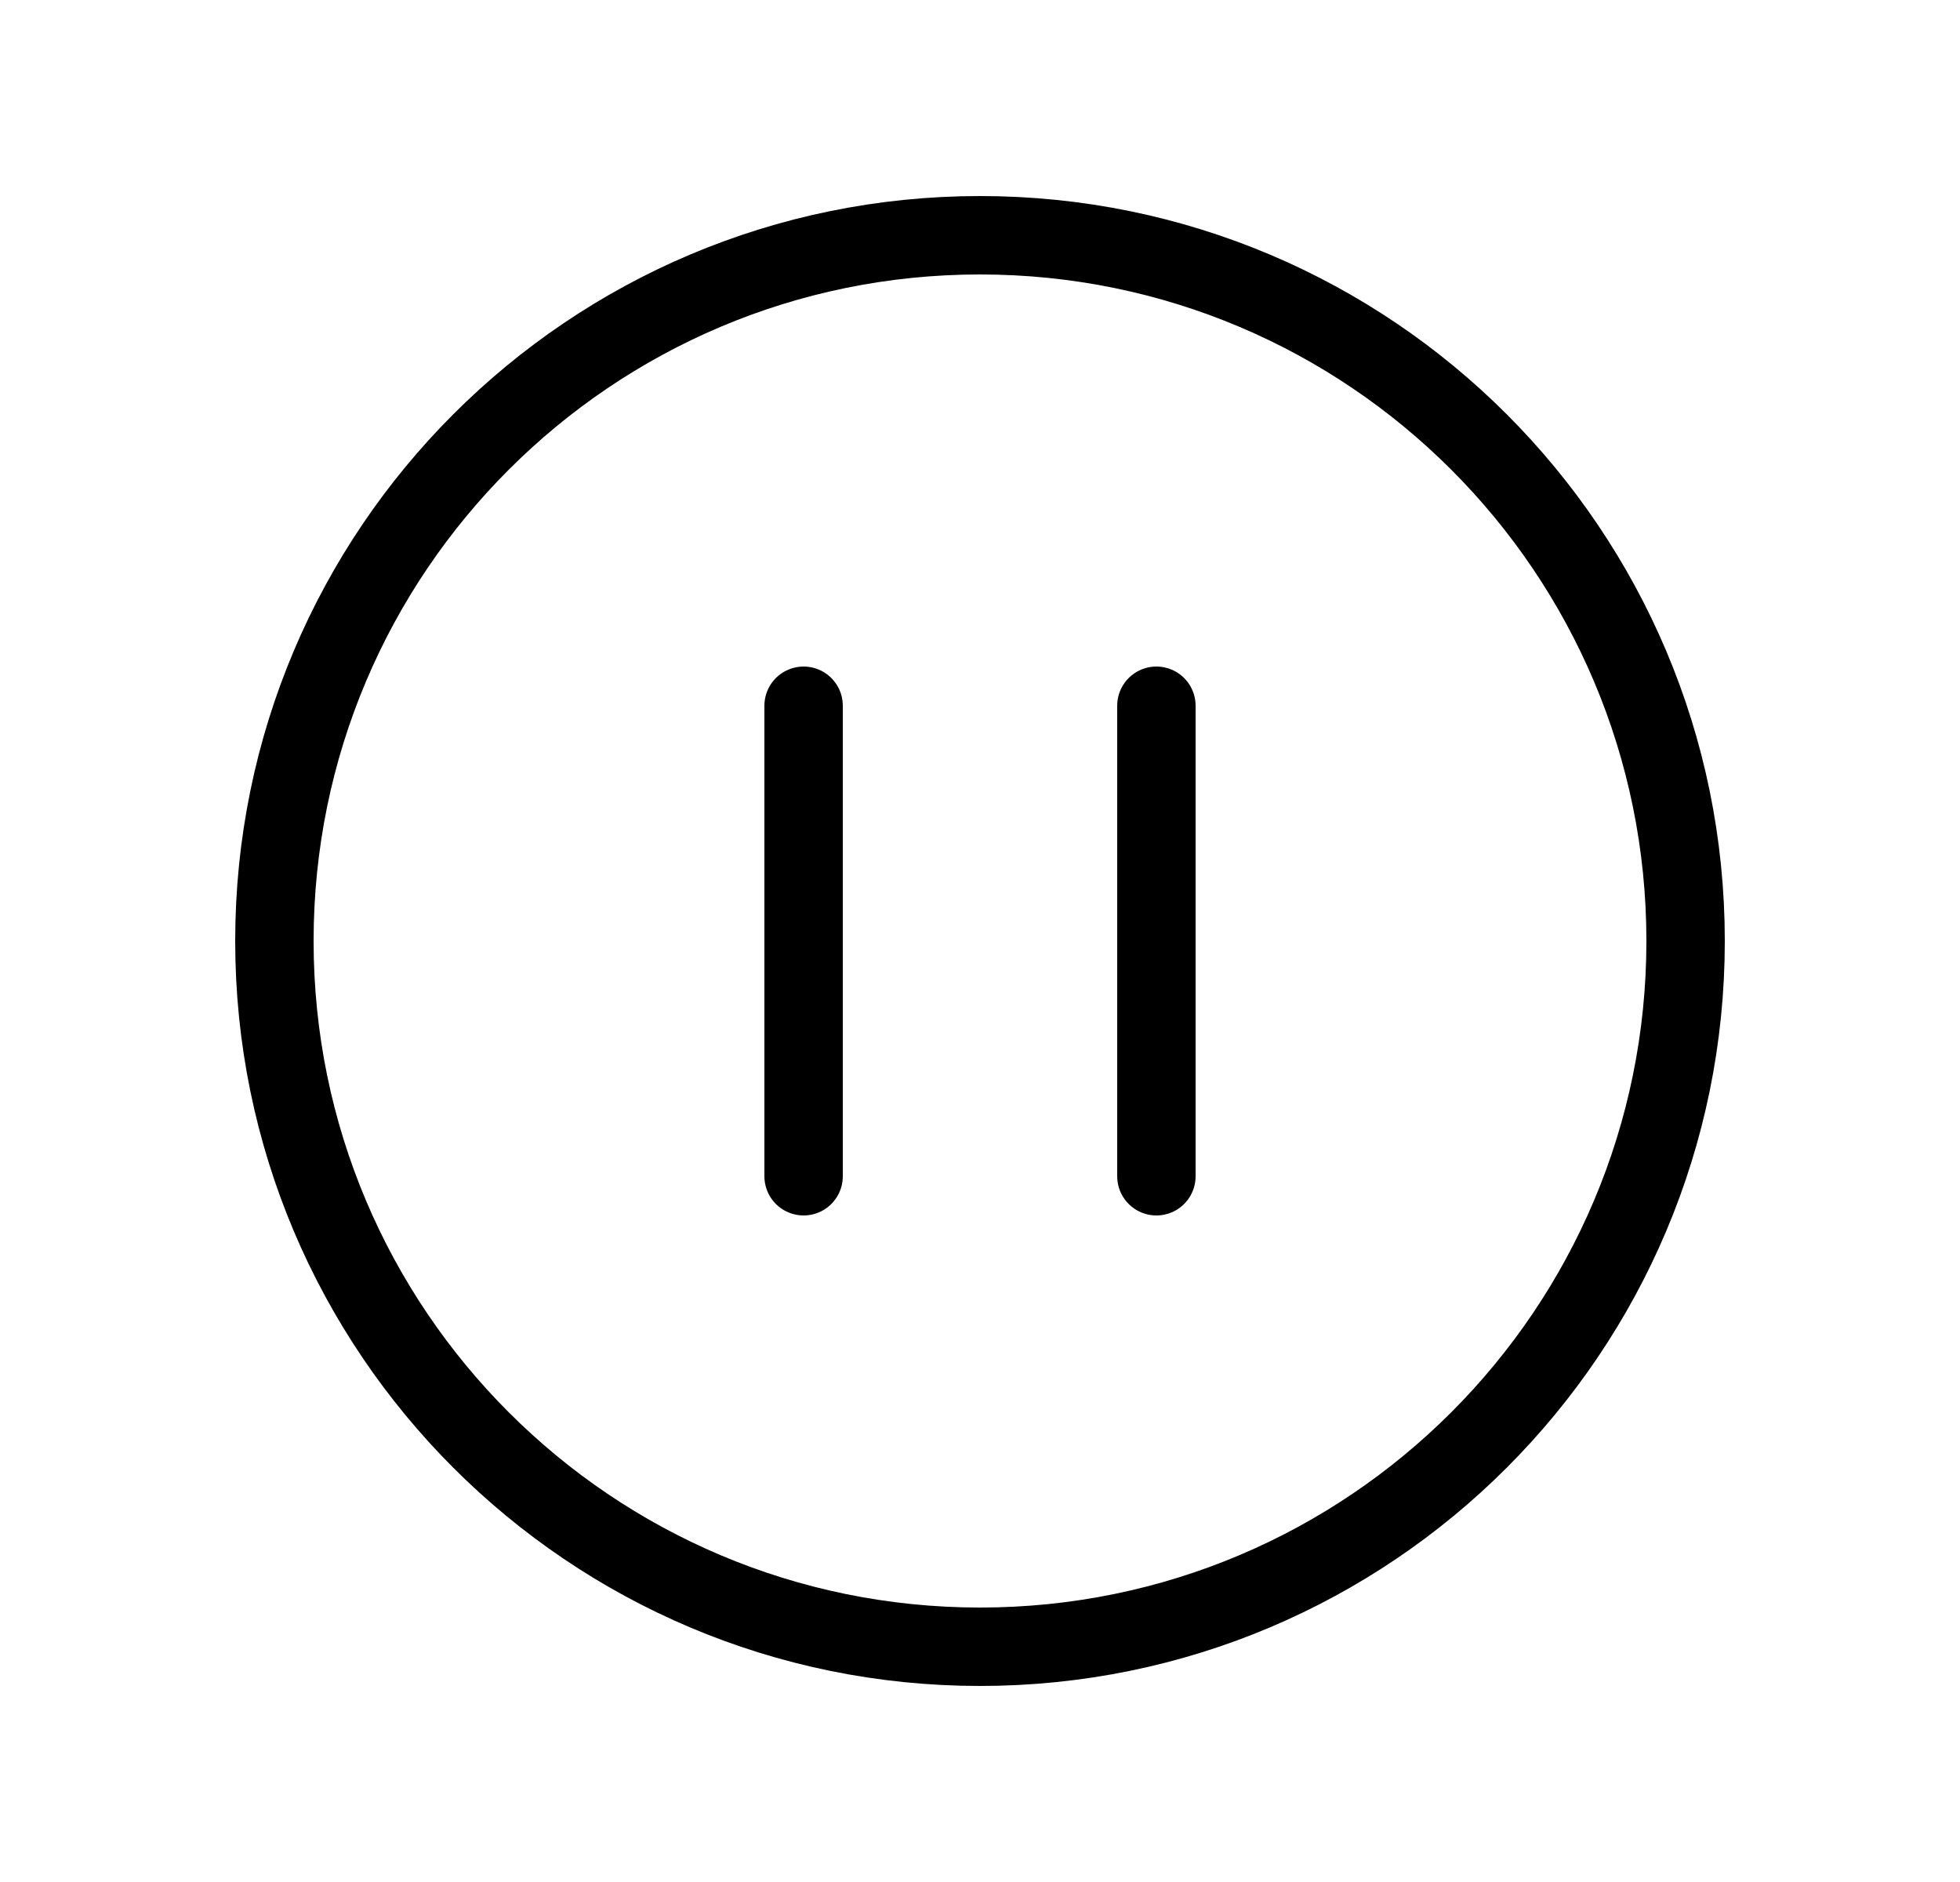<svg width="25" height="24" viewBox="0 0 25 24" fill="none" xmlns="http://www.w3.org/2000/svg">
<path d="M12.5 21C17.471 21 21.5 16.971 21.5 12C21.5 7.029 17.471 3 12.5 3C7.529 3 3.5 7.029 3.5 12C3.5 16.971 7.529 21 12.5 21Z" stroke="black" stroke-miterlimit="10"/>
<path d="M10.25 9V15" stroke="black" stroke-linecap="round" stroke-linejoin="round"/>
<path d="M14.75 9V15" stroke="black" stroke-linecap="round" stroke-linejoin="round"/>
</svg>
